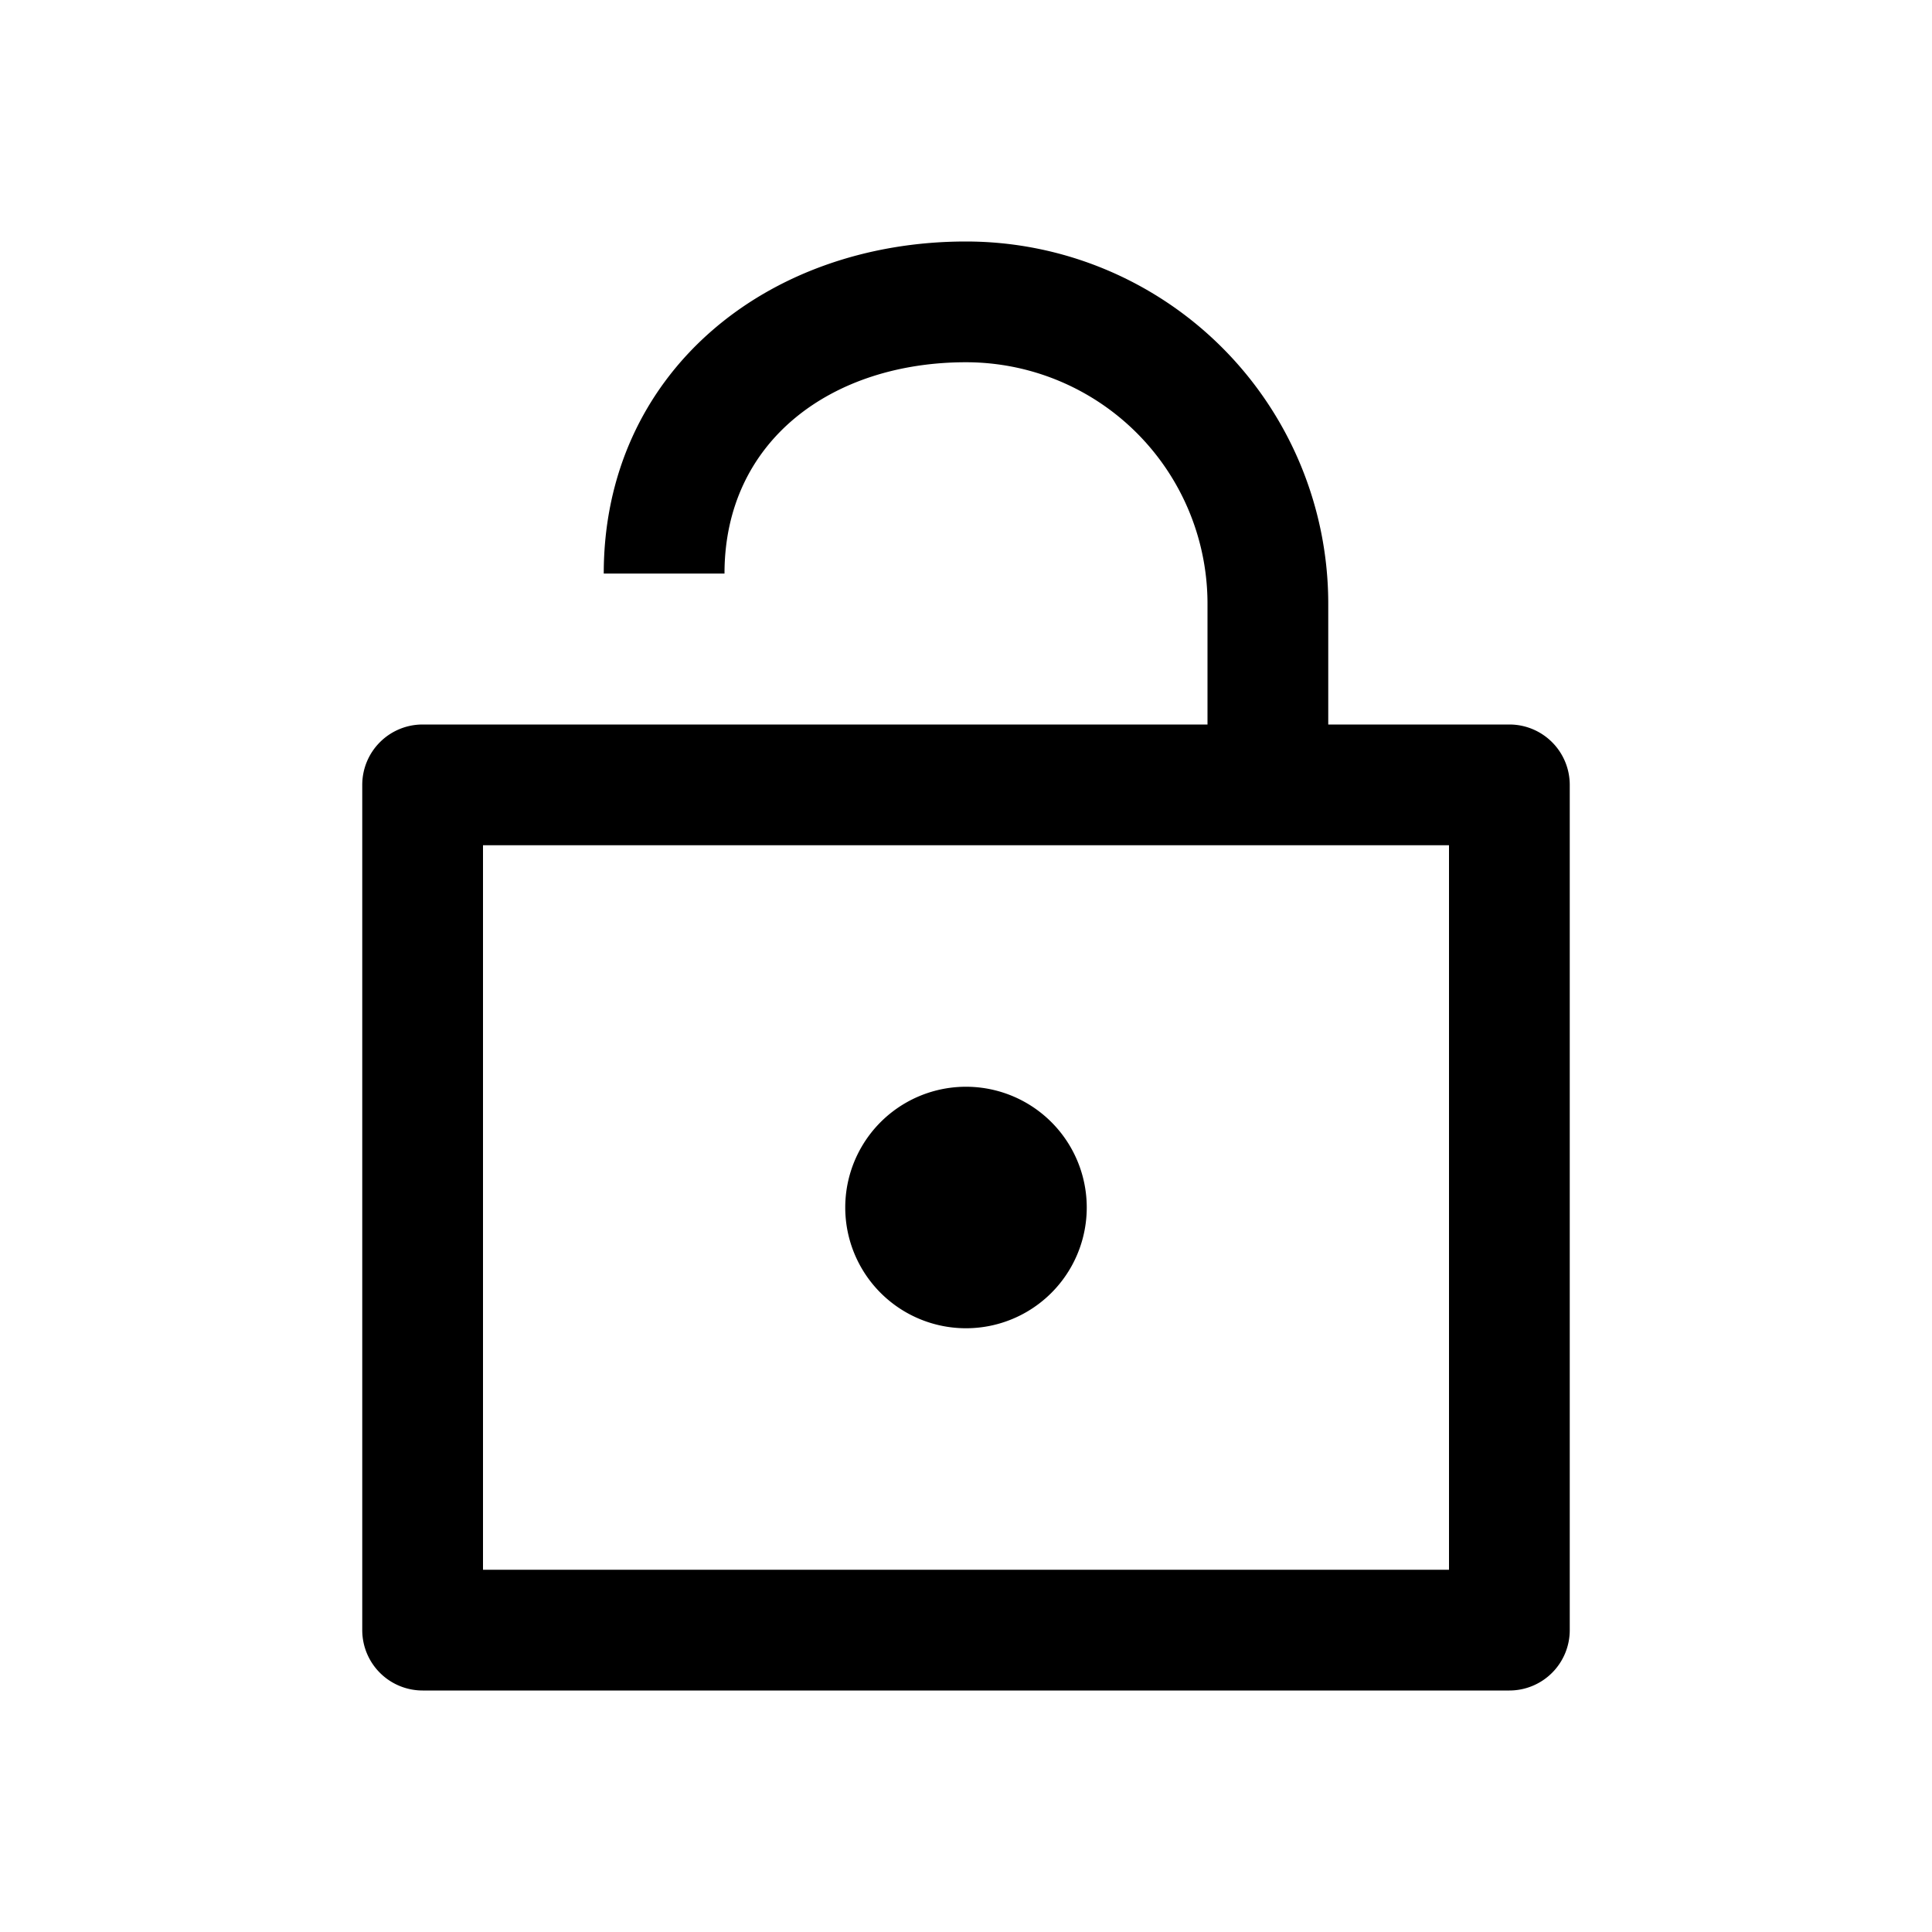 <svg xmlns="http://www.w3.org/2000/svg" width="32" height="32" viewBox="0 0 32 32">
  <path d="M16 22a2 2 0 100-4 2 2 0 000 4z"/>
  <path fill-rule="evenodd" d="M10 9.5C10 6.186 12.686 4 16 4a6 6 0 016 6v2h3a1 1 0 011 1v14a1 1 0 01-1 1H7a1 1 0 01-1-1V13a1 1 0 011-1h13v-2a4 4 0 00-4-4c-2.21 0-4 1.29-4 3.5h-2zM8 14v12h16V14H8z" clip-rule="evenodd"/>
</svg>
